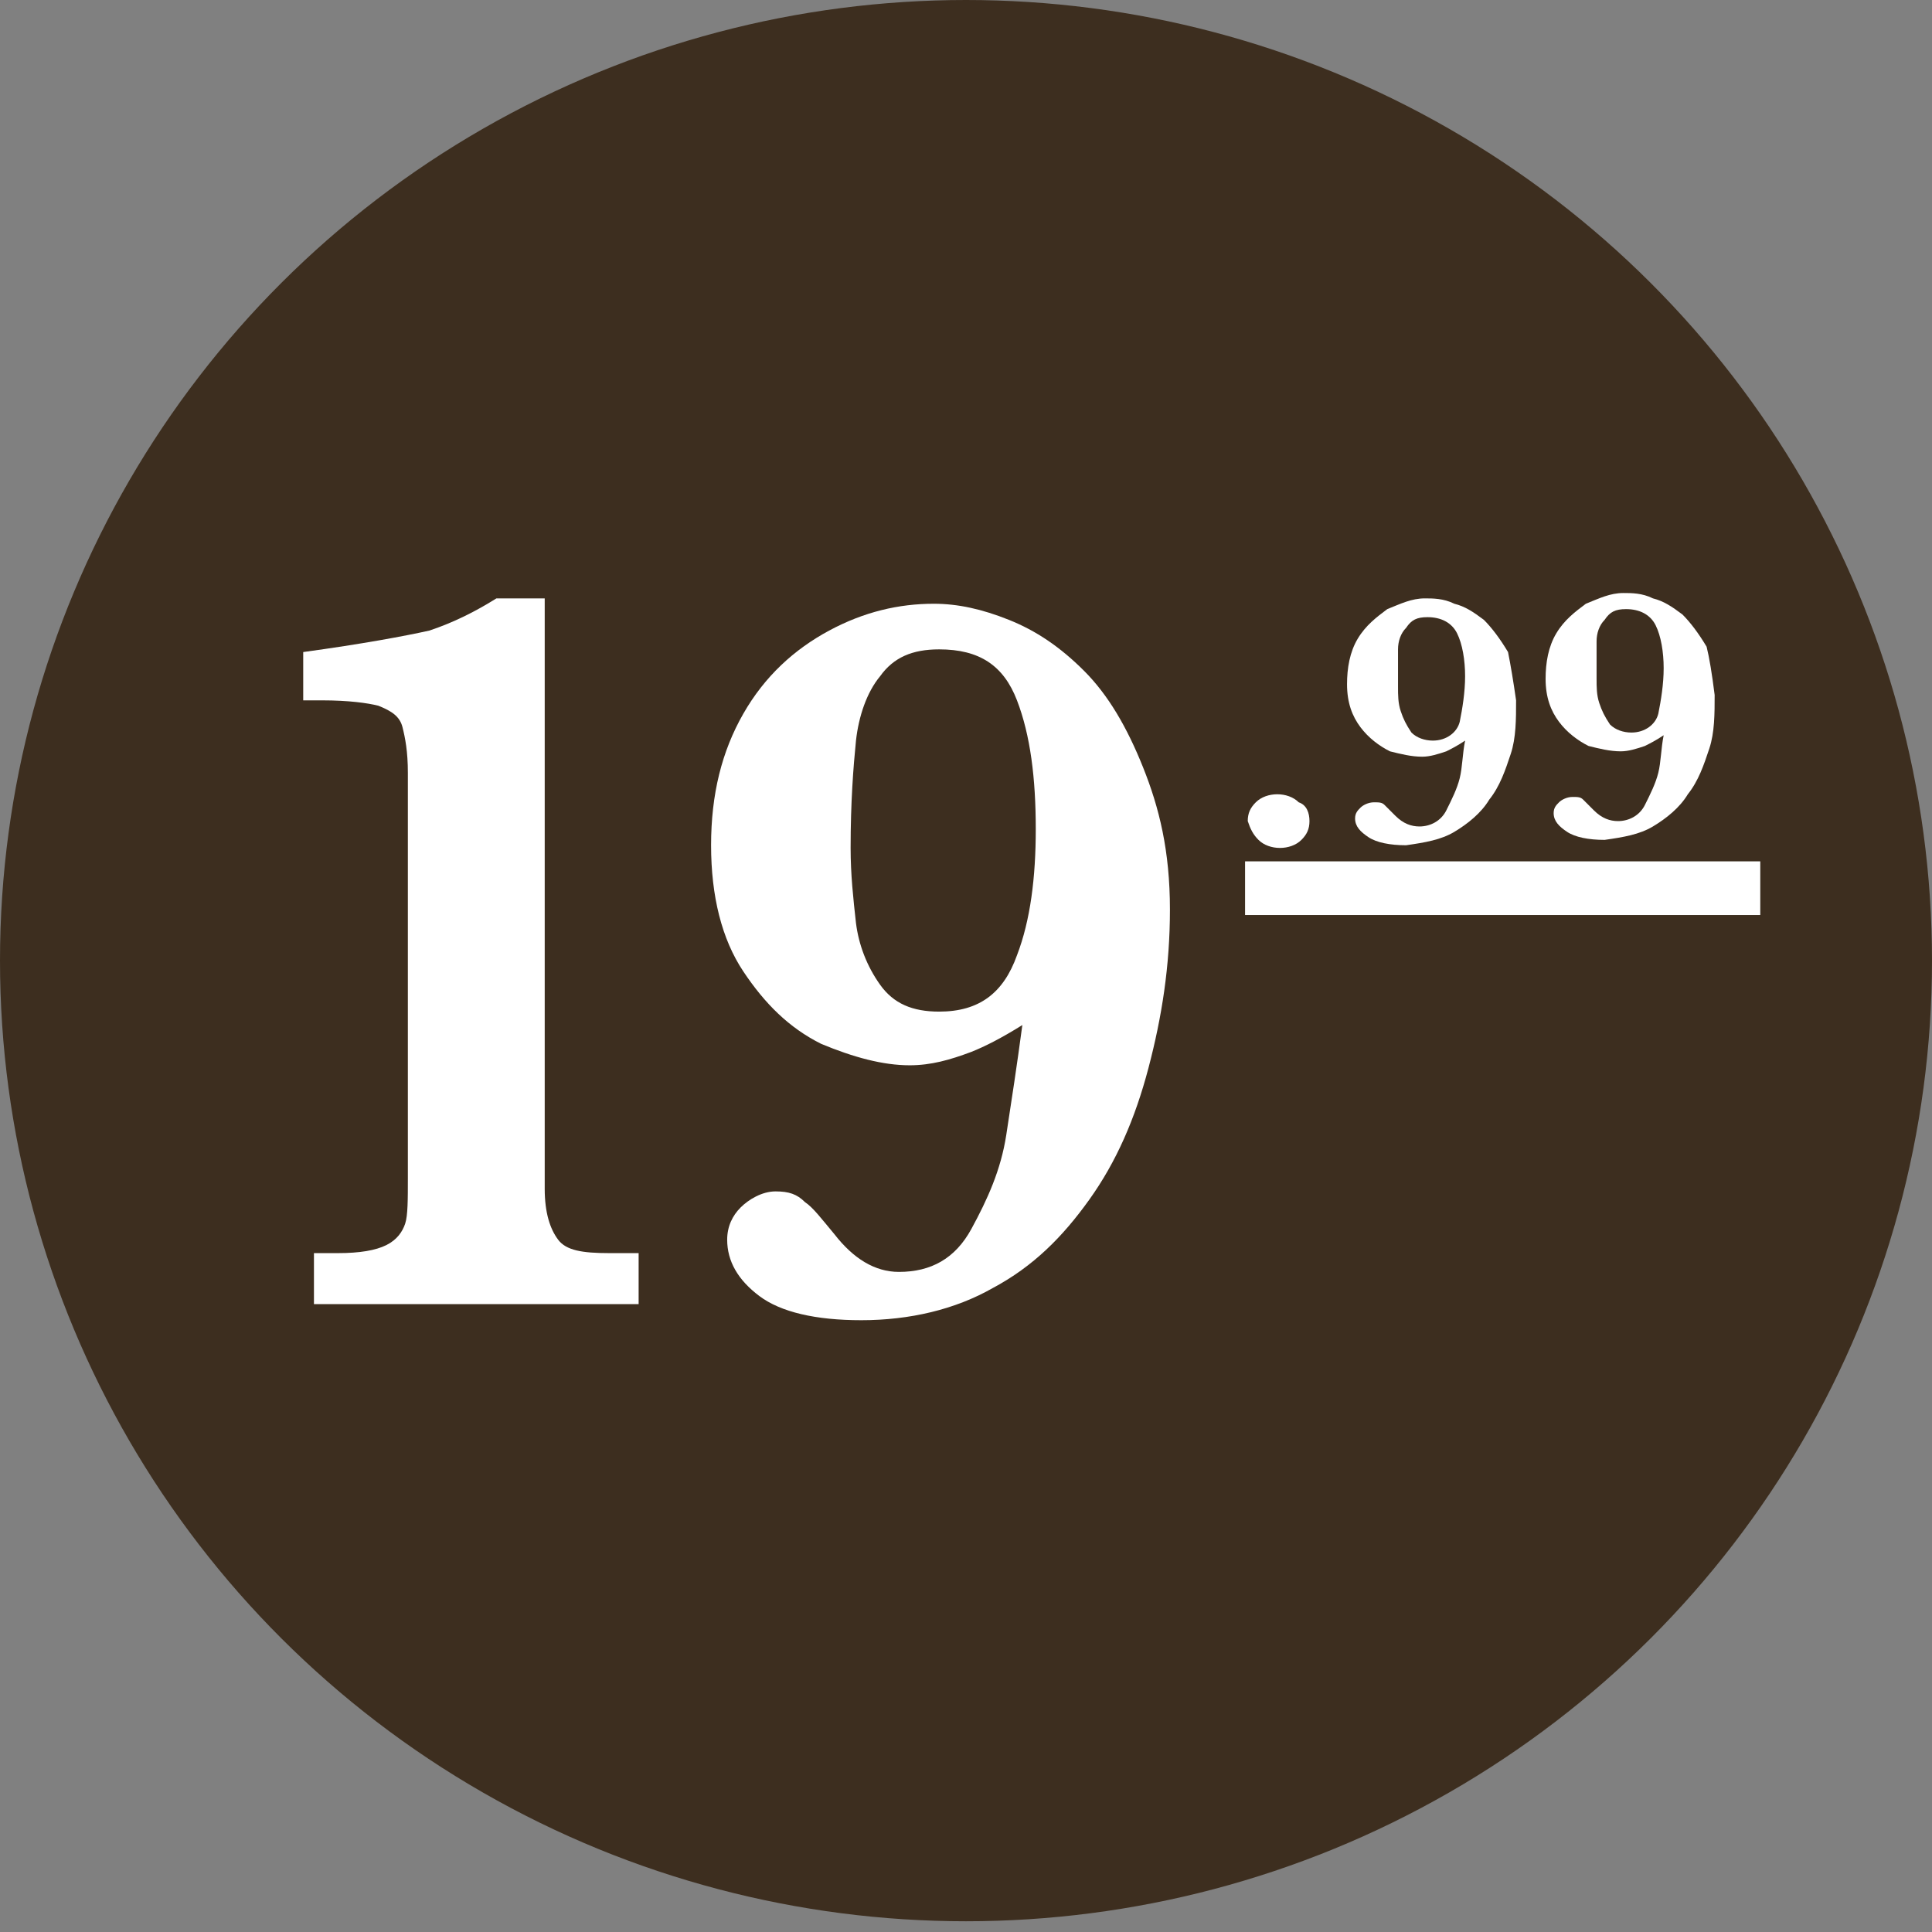 <?xml version="1.0" encoding="utf-8"?>
<!-- Generator: Adobe Illustrator 18.1.0, SVG Export Plug-In . SVG Version: 6.00 Build 0)  -->
<!DOCTYPE svg PUBLIC "-//W3C//DTD SVG 1.1//EN" "http://www.w3.org/Graphics/SVG/1.1/DTD/svg11.dtd">
<svg version="1.1" id="Layer_1" xmlns="http://www.w3.org/2000/svg" xmlns:xlink="http://www.w3.org/1999/xlink" x="0px" y="0px"
	 viewBox="0 0 72 72" enable-background="new 0 0 72 72" xml:space="preserve">
<rect x="0" y="0" width="72" height="72" fill="#808080" stroke="none"/>
<ellipse fill="#3D2E1F" cx="36" cy="35.8" rx="36" ry="35.8"/>
<g enable-background="new    ">
	<path fill="#FFFFFF" d="M48.8,30.6c0,0.3-0.1,0.5-0.3,0.7s-0.5,0.3-0.8,0.3s-0.6-0.1-0.8-0.3c-0.2-0.2-0.3-0.4-0.4-0.7
		c0-0.3,0.1-0.5,0.3-0.7s0.5-0.3,0.8-0.3s0.6,0.1,0.8,0.3C48.7,30,48.8,30.3,48.8,30.6z"/>
	<path fill="#FFFFFF" d="M56.5,26.1c0,0.7,0,1.4-0.2,2s-0.4,1.2-0.8,1.7c-0.3,0.5-0.8,0.9-1.3,1.2c-0.5,0.3-1.1,0.4-1.8,0.5
		c-0.6,0-1.1-0.1-1.4-0.3c-0.3-0.2-0.5-0.4-0.5-0.7c0-0.2,0.1-0.3,0.2-0.4c0.1-0.1,0.3-0.2,0.5-0.2s0.3,0,0.4,0.1
		c0.1,0.1,0.2,0.2,0.4,0.4c0.3,0.3,0.6,0.4,0.9,0.4c0.4,0,0.8-0.2,1-0.6s0.4-0.8,0.5-1.2c0.1-0.4,0.1-0.9,0.2-1.4
		c-0.3,0.2-0.5,0.3-0.7,0.4c-0.3,0.1-0.6,0.2-0.9,0.2c-0.4,0-0.8-0.1-1.2-0.2c-0.4-0.2-0.8-0.5-1.1-0.9s-0.5-0.9-0.5-1.6
		c0-0.6,0.1-1.2,0.4-1.7s0.7-0.8,1.1-1.1c0.5-0.2,0.9-0.4,1.4-0.4c0.3,0,0.7,0,1.1,0.2c0.4,0.1,0.7,0.3,1.1,0.6
		c0.3,0.3,0.6,0.7,0.9,1.2C56.3,24.8,56.4,25.4,56.5,26.1z M54.6,25.2c0-0.6-0.1-1.2-0.3-1.6S53.7,23,53.2,23
		c-0.4,0-0.6,0.1-0.8,0.4c-0.2,0.2-0.3,0.5-0.3,0.8s0,0.8,0,1.4c0,0.3,0,0.6,0.1,0.9s0.2,0.5,0.4,0.8c0.2,0.2,0.5,0.3,0.8,0.3
		c0.5,0,0.9-0.3,1-0.7C54.5,26.4,54.6,25.8,54.6,25.2z"/>
	<path fill="#FFFFFF" d="M63.9,25.9c0,0.7,0,1.4-0.2,2s-0.4,1.2-0.8,1.7c-0.3,0.5-0.8,0.9-1.3,1.2c-0.5,0.3-1.1,0.4-1.8,0.5
		c-0.6,0-1.1-0.1-1.4-0.3c-0.3-0.2-0.5-0.4-0.5-0.7c0-0.2,0.1-0.3,0.2-0.4c0.1-0.1,0.3-0.2,0.5-0.2s0.3,0,0.4,0.1
		c0.1,0.1,0.2,0.2,0.4,0.4c0.3,0.3,0.6,0.4,0.9,0.4c0.4,0,0.8-0.2,1-0.6s0.4-0.8,0.5-1.2c0.1-0.4,0.1-0.9,0.2-1.4
		c-0.3,0.2-0.5,0.3-0.7,0.4C61,27.9,60.7,28,60.4,28c-0.4,0-0.8-0.1-1.2-0.2c-0.4-0.2-0.8-0.5-1.1-0.9s-0.5-0.9-0.5-1.6
		c0-0.6,0.1-1.2,0.4-1.7c0.3-0.5,0.7-0.8,1.1-1.1c0.5-0.2,0.9-0.4,1.4-0.4c0.3,0,0.7,0,1.1,0.2c0.4,0.1,0.7,0.3,1.1,0.6
		c0.3,0.3,0.6,0.7,0.9,1.2C63.7,24.5,63.8,25.1,63.9,25.9z M62,24.9c0-0.6-0.1-1.2-0.3-1.6s-0.6-0.6-1.1-0.6c-0.4,0-0.6,0.1-0.8,0.4
		c-0.2,0.2-0.3,0.5-0.3,0.8s0,0.8,0,1.4c0,0.3,0,0.6,0.1,0.9s0.2,0.5,0.4,0.8c0.2,0.2,0.5,0.3,0.8,0.3c0.5,0,0.9-0.3,1-0.7
		C61.9,26.1,62,25.5,62,24.9z"/>
</g>
<line fill="none" stroke="#FFFFFF" stroke-width="2" stroke-miterlimit="10" x1="46.4" y1="33.1" x2="65.6" y2="33.1"/>
<g>
	<path fill="#FFFFFF" d="M23.7,48.6h-12v-1.9h0.9c0.8,0,1.4-0.1,1.8-0.3c0.4-0.2,0.6-0.5,0.7-0.8c0.1-0.3,0.1-0.9,0.1-1.7V28.8
		c0-0.8-0.1-1.3-0.2-1.7c-0.1-0.4-0.4-0.6-0.9-0.8c-0.4-0.1-1.1-0.2-2.1-0.2h-0.7v-1.8c2.2-0.3,3.8-0.6,4.7-0.8
		c0.9-0.3,1.7-0.7,2.5-1.2h1.8v22c0,0.9,0.2,1.5,0.5,1.9s0.9,0.5,1.9,0.5h1.1v1.9H23.7z"/>
	<path fill="#FFFFFF" d="M43.6,33.9c0,2.1-0.3,4-0.8,5.9s-1.2,3.5-2.2,4.9S38.5,47.2,37,48c-1.4,0.8-3.1,1.2-4.9,1.2
		c-1.7,0-3-0.3-3.8-0.9c-0.8-0.6-1.2-1.3-1.2-2.1c0-0.5,0.2-0.9,0.5-1.2s0.8-0.6,1.3-0.6s0.8,0.1,1.1,0.4c0.3,0.2,0.6,0.6,1.1,1.2
		c0.7,0.9,1.5,1.4,2.4,1.4c1.2,0,2.1-0.5,2.7-1.6s1.1-2.2,1.3-3.5s0.4-2.6,0.6-4.1c-0.8,0.5-1.4,0.8-1.9,1c-0.8,0.3-1.5,0.5-2.3,0.5
		c-1,0-2.1-0.3-3.3-0.8c-1.2-0.6-2.1-1.5-2.9-2.7s-1.2-2.8-1.2-4.7c0-1.9,0.4-3.5,1.2-4.9c0.8-1.4,1.9-2.4,3.2-3.1s2.6-1,3.9-1
		c0.9,0,1.8,0.2,2.8,0.6s1.9,1,2.8,1.9c0.9,0.9,1.6,2.1,2.2,3.6S43.6,31.7,43.6,33.9z M38.6,30.9c0-1.9-0.2-3.5-0.7-4.8
		c-0.5-1.3-1.4-1.9-2.9-1.9c-1,0-1.7,0.3-2.2,1c-0.5,0.6-0.8,1.5-0.9,2.4c-0.1,1-0.2,2.3-0.2,4c0,1,0.1,1.9,0.2,2.8
		c0.1,0.8,0.4,1.6,0.9,2.3s1.2,1,2.2,1c1.5,0,2.4-0.7,2.9-2.1C38.4,34.3,38.6,32.7,38.6,30.9z"/>
</g>
</svg>
